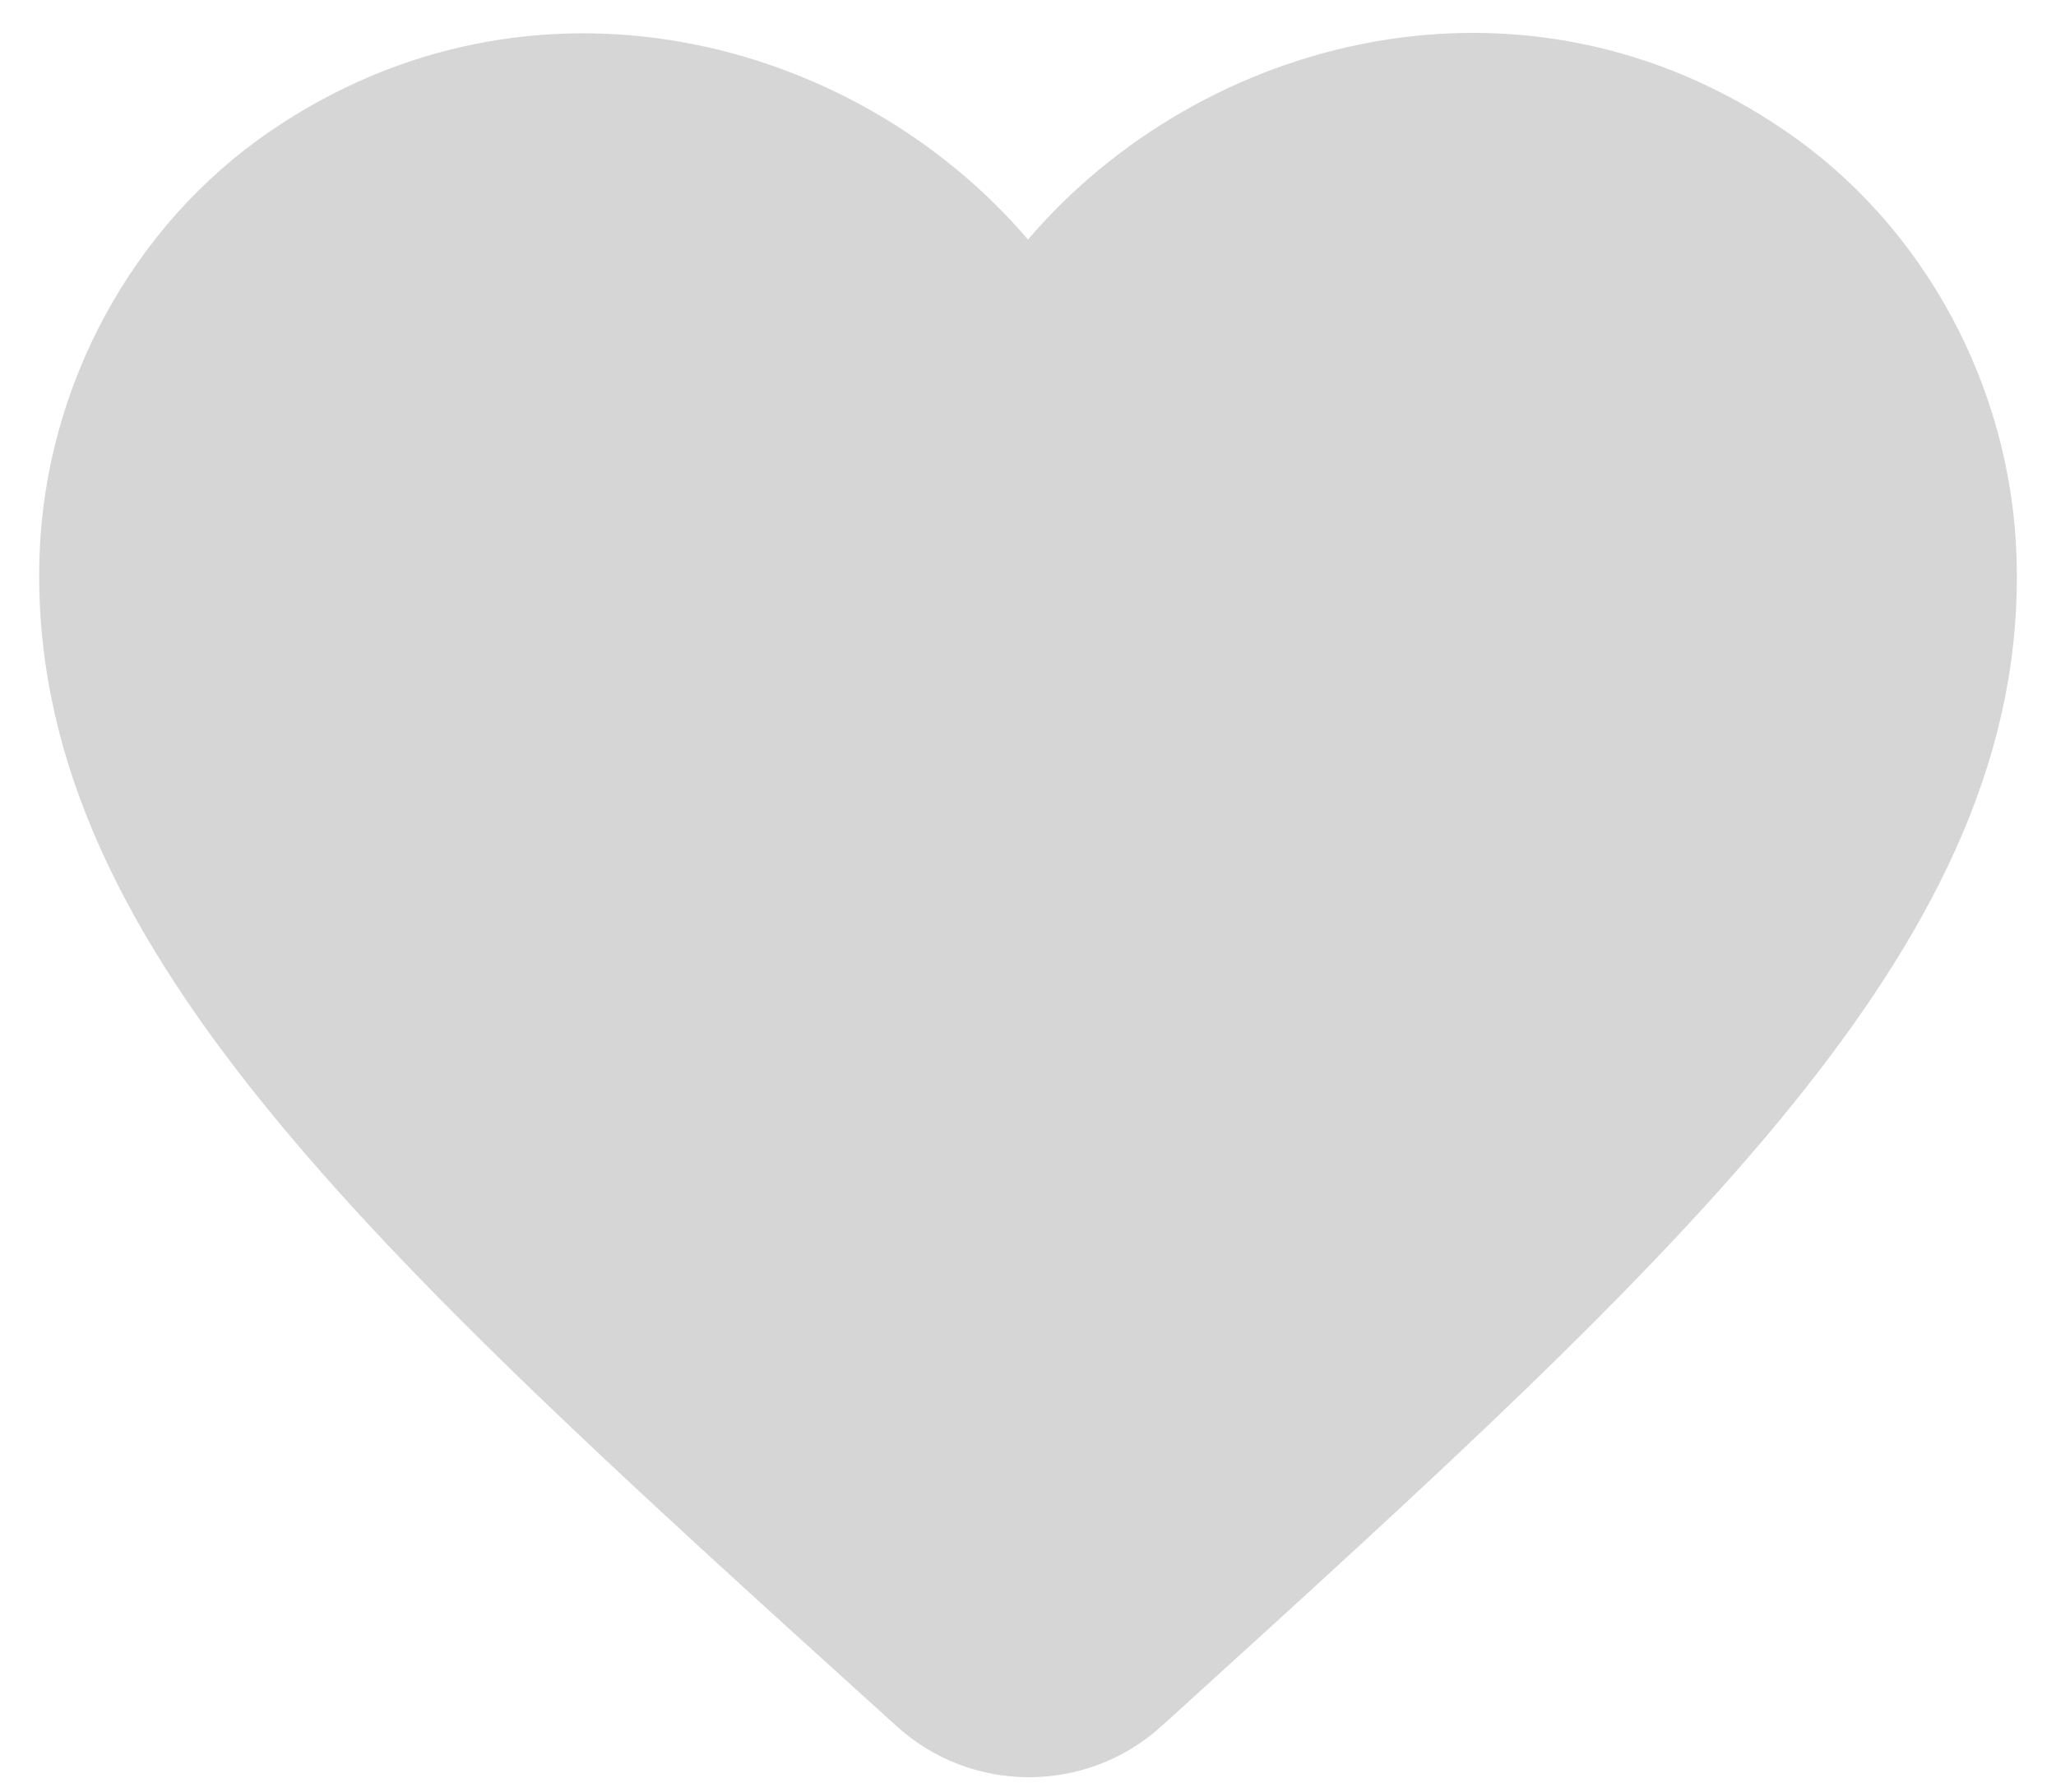 <svg width="39" height="34" viewBox="0 0 39 34" fill="none" xmlns="http://www.w3.org/2000/svg">
<path d="M22.031 32.744C20.606 34.038 18.412 34.038 16.987 32.725L16.781 32.538C6.937 23.631 0.506 17.8 0.75 10.525C0.862 7.338 2.494 4.281 5.137 2.481C10.087 -0.894 16.2 0.681 19.5 4.544C22.8 0.681 28.912 -0.912 33.862 2.481C36.506 4.281 38.137 7.338 38.25 10.525C38.512 17.8 32.062 23.631 22.219 32.575L22.031 32.744Z" fill="#D6D6D6"/>
</svg>
